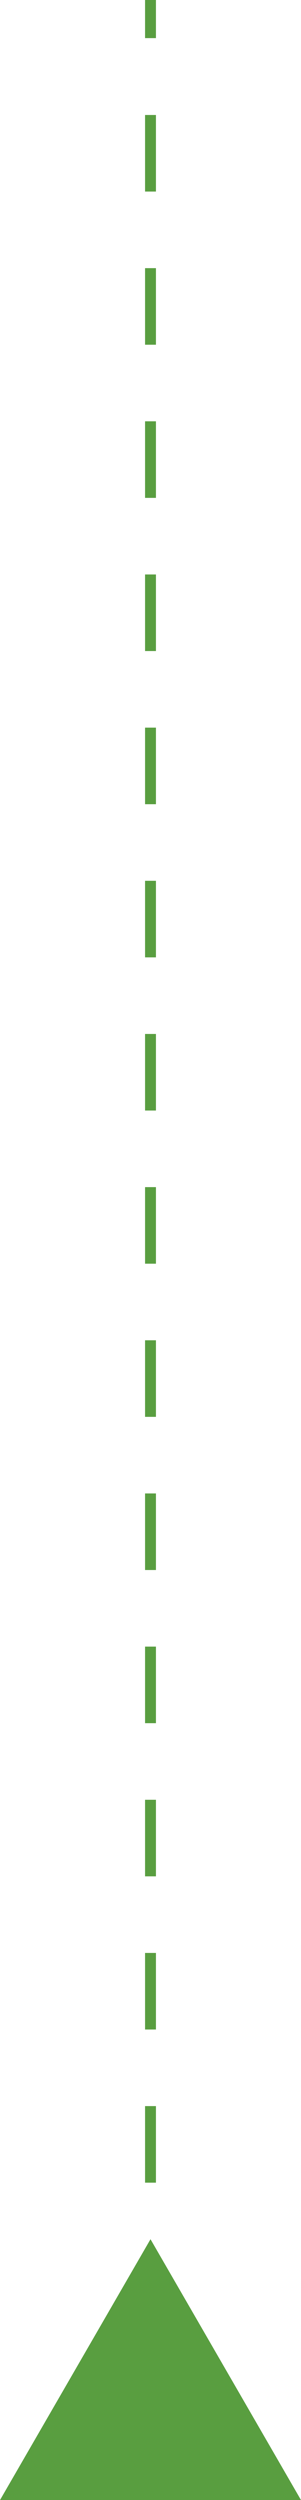 <svg xmlns="http://www.w3.org/2000/svg" viewBox="0 0 55.3 459"><defs><style>.a{fill:#599e40;}.b,.c{fill:none;stroke:#599e40;stroke-miterlimit:10;stroke-width:2px;}.c{stroke-dasharray:14.06 14.06;}</style></defs><polygon class="a" points="27.65 411.11 0 459 55.3 459 27.65 411.11"/><line class="b" x1="27.65" y1="449.92" x2="27.65" y2="442.92"/><line class="c" x1="27.65" y1="428.85" x2="27.65" y2="14.03"/><line class="b" x1="27.65" y1="7" x2="27.65"/></svg>